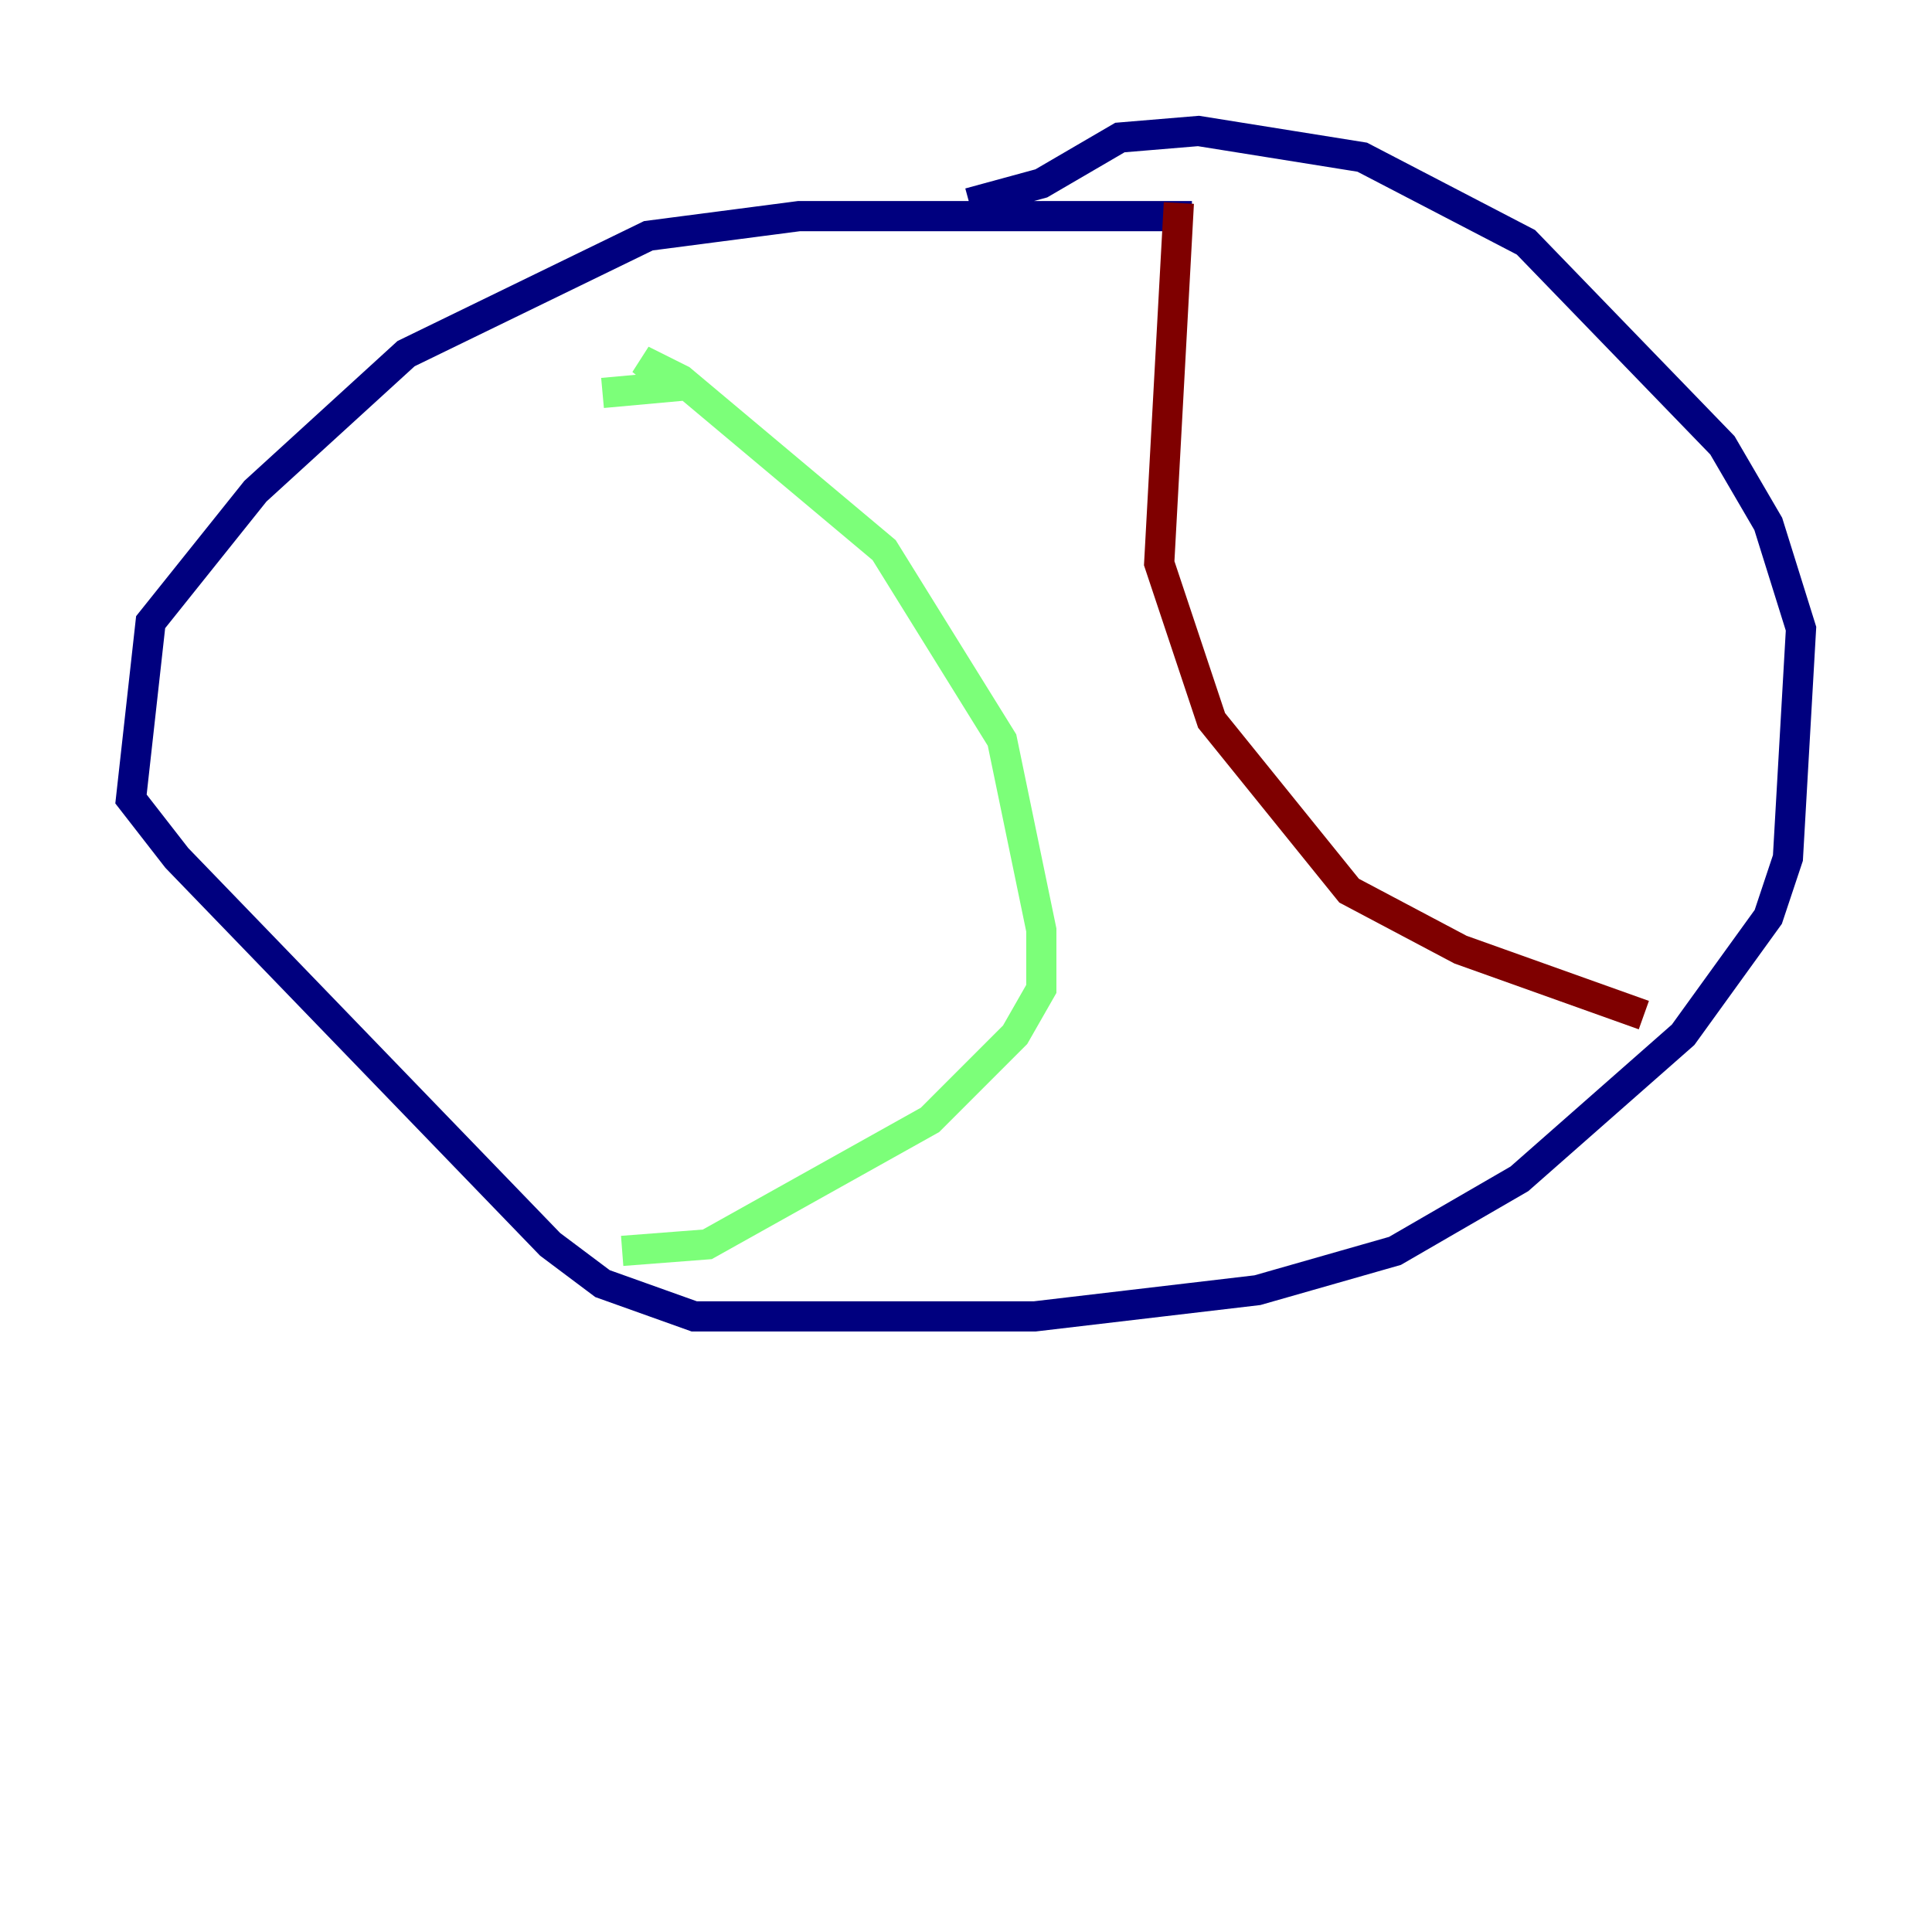 <?xml version="1.0" encoding="utf-8" ?>
<svg baseProfile="tiny" height="128" version="1.2" viewBox="0,0,128,128" width="128" xmlns="http://www.w3.org/2000/svg" xmlns:ev="http://www.w3.org/2001/xml-events" xmlns:xlink="http://www.w3.org/1999/xlink"><defs /><polyline fill="none" points="78.969,14.319 52.936,14.319 42.956,15.62 26.902,23.43 16.922,32.542 9.98,41.22 8.678,52.936 11.715,56.841 36.447,82.441 39.919,85.044 45.993,87.214 68.556,87.214 83.308,85.478 92.42,82.875 100.664,78.102 111.512,68.556 117.153,60.746 118.454,56.841 119.322,41.654 117.153,34.712 114.115,29.505 101.098,16.054 90.251,10.414 79.403,8.678 74.197,9.112 68.99,12.149 64.217,13.451" stroke="#00007f" stroke-width="2" /><polyline fill="none" points="39.919,26.034 44.691,25.6 42.522,23.864 45.125,25.166 58.576,36.447 66.386,49.031 68.99,61.614 68.99,65.519 67.254,68.556 61.614,74.197 46.861,82.441 41.22,82.875" stroke="#7cff79" stroke-width="2" /><polyline fill="none" points="78.102,13.451 76.8,37.315 80.271,47.729 89.383,59.01 96.759,62.915 108.909,67.254" stroke="#7f0000" stroke-width="2" /></svg>